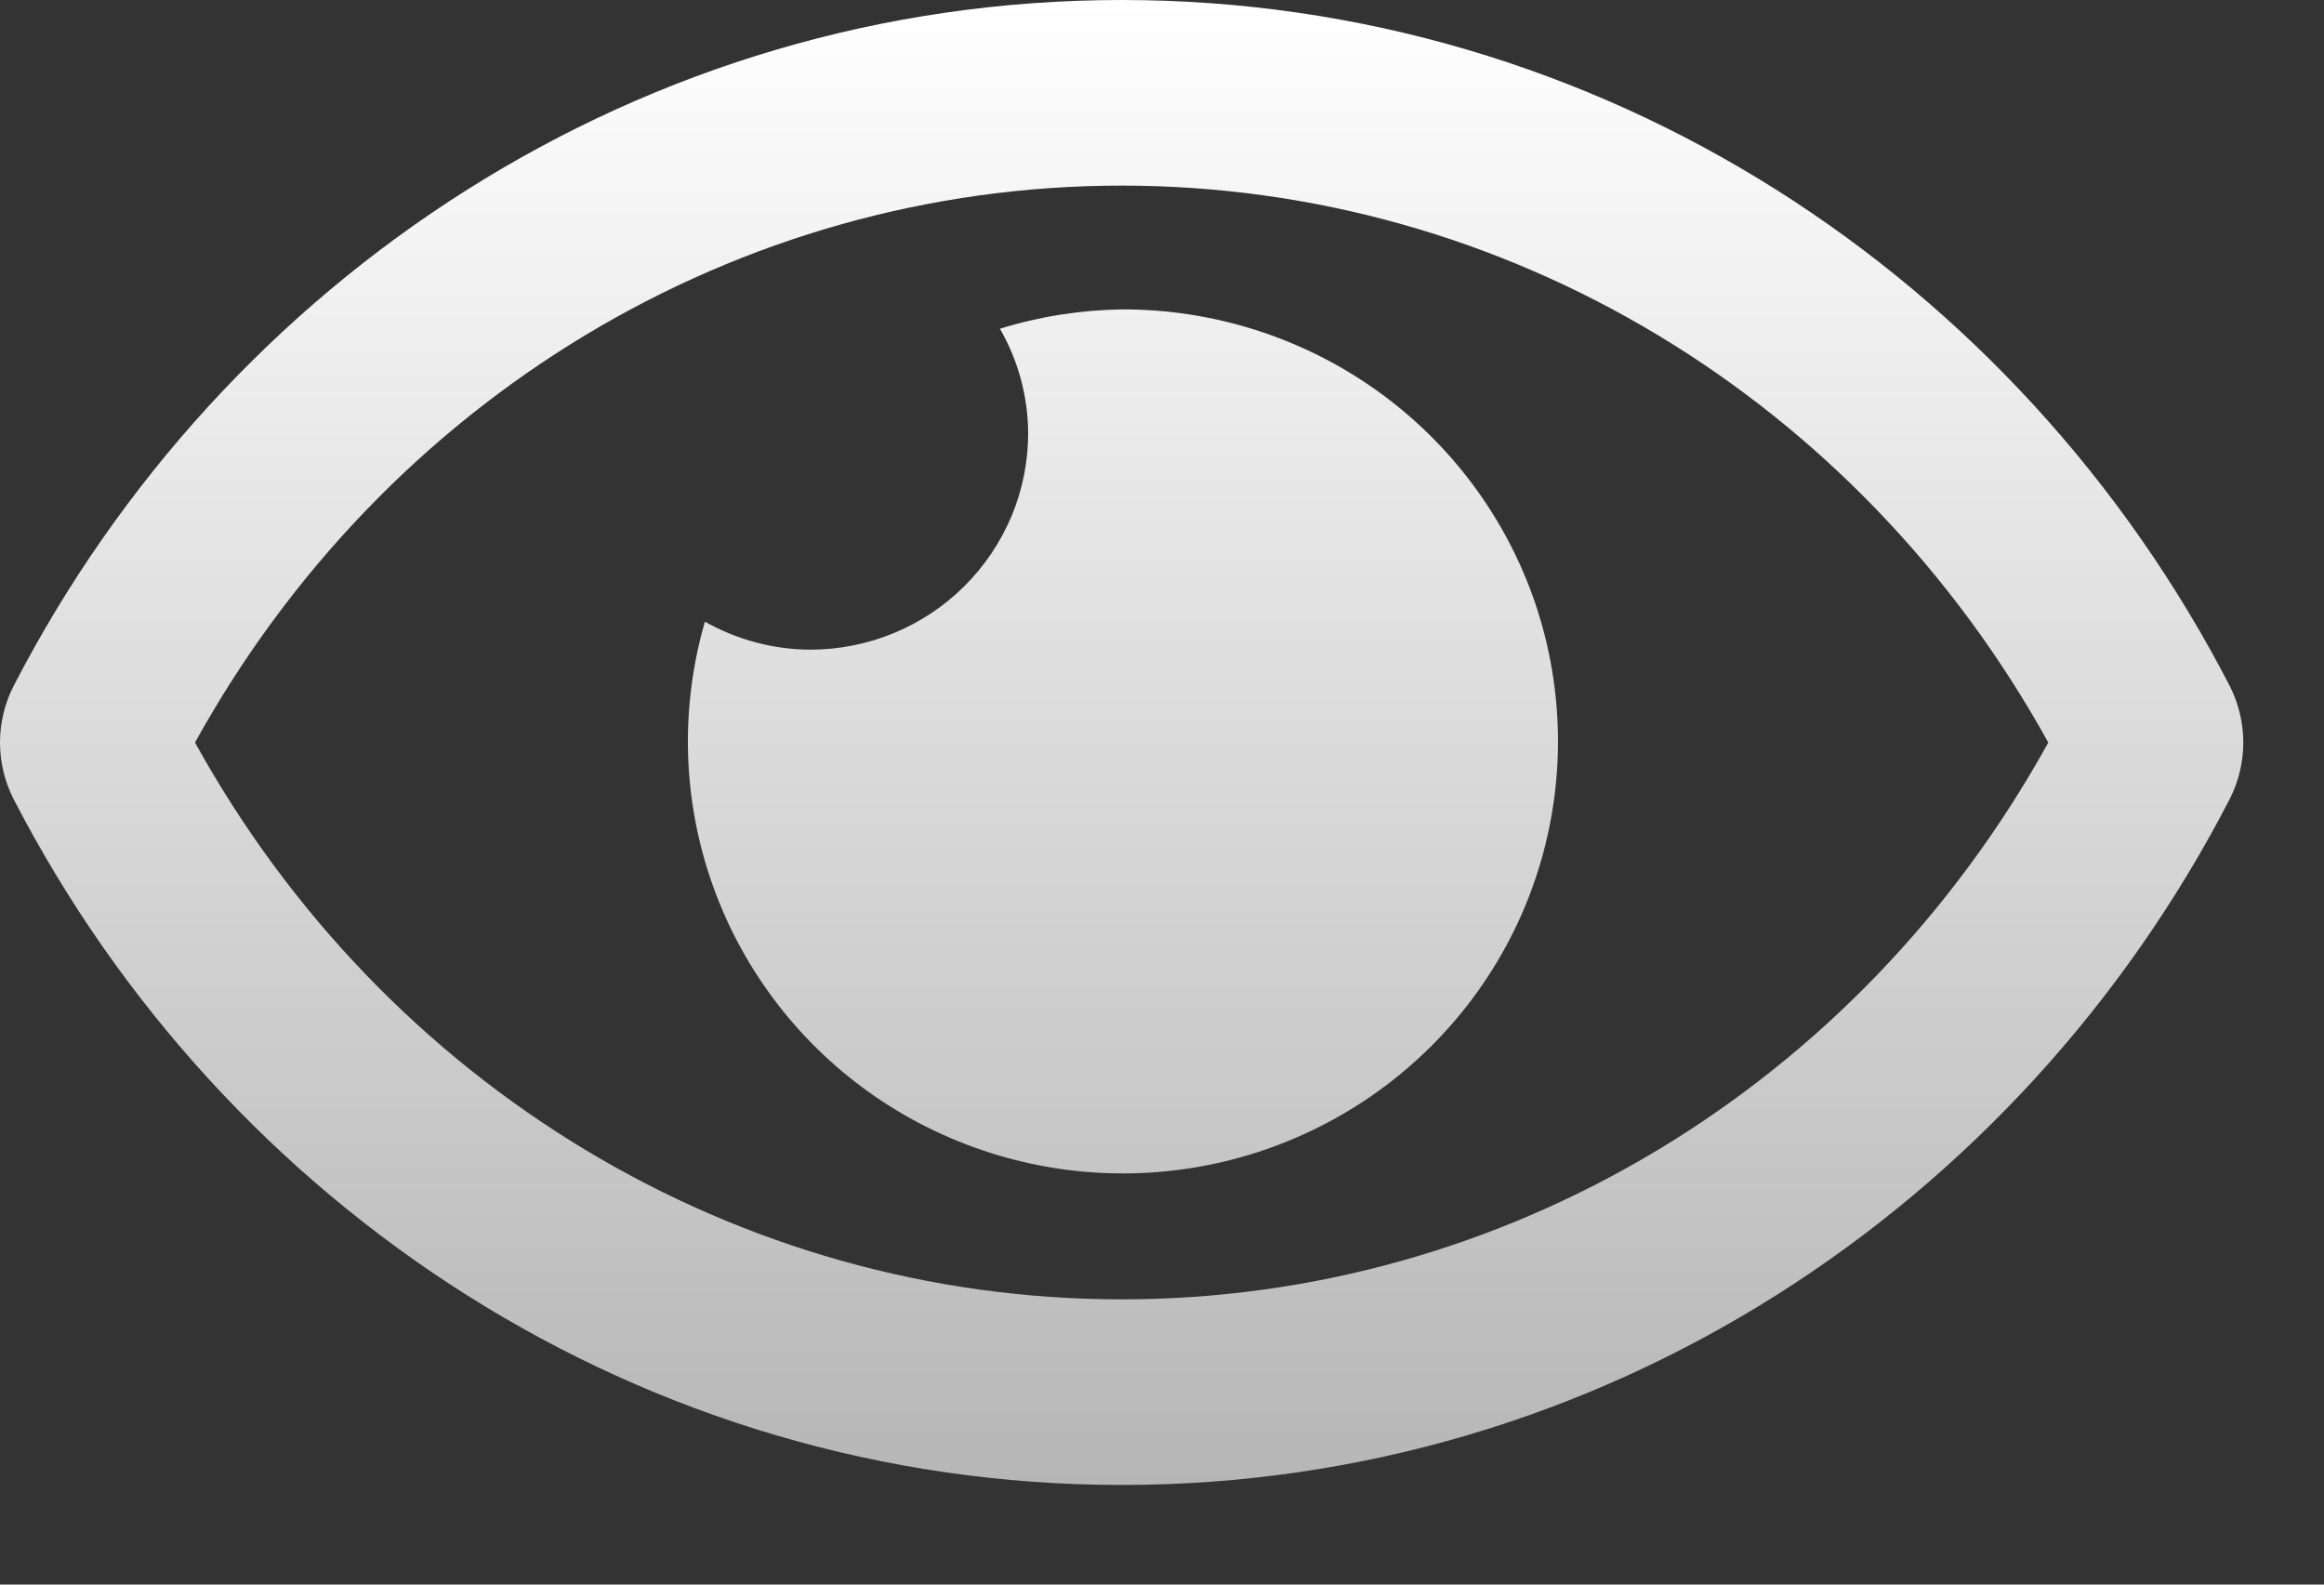 <svg width="22" height="15" viewBox="0 0 22 15" fill="none" xmlns="http://www.w3.org/2000/svg">
<rect x="0" y="0" width="22" height="15" fill="#333333" stroke="none"/>
<path d="M10.618 2.929C10.227 2.935 9.839 2.996 9.466 3.112C9.639 3.413 9.731 3.753 9.733 4.1C9.733 4.369 9.68 4.636 9.576 4.885C9.472 5.133 9.32 5.359 9.128 5.55C8.937 5.74 8.709 5.891 8.459 5.994C8.208 6.097 7.94 6.15 7.668 6.15C7.319 6.148 6.977 6.056 6.673 5.885C6.434 6.71 6.461 7.588 6.753 8.397C7.044 9.205 7.584 9.901 8.296 10.388C9.009 10.874 9.857 11.126 10.721 11.107C11.585 11.088 12.421 10.799 13.111 10.282C13.801 9.765 14.31 9.046 14.565 8.226C14.82 7.406 14.809 6.527 14.534 5.713C14.258 4.9 13.731 4.193 13.028 3.693C12.326 3.194 11.482 2.926 10.618 2.929ZM21.108 6.494C19.108 2.621 15.15 0 10.618 0C6.086 0 2.127 2.623 0.128 6.495C0.044 6.66 0 6.843 0 7.029C0 7.215 0.044 7.398 0.128 7.563C2.128 11.437 6.086 14.057 10.618 14.057C15.15 14.057 19.109 11.435 21.108 7.563C21.192 7.397 21.236 7.214 21.236 7.029C21.236 6.843 21.192 6.66 21.108 6.494ZM10.618 12.3C6.981 12.3 3.647 10.287 1.846 7.029C3.647 3.771 6.981 1.757 10.618 1.757C14.255 1.757 17.589 3.771 19.39 7.029C17.59 10.287 14.255 12.3 10.618 12.3Z" fill="url(#paint0_linear_9129_355)"/>
<defs>
<linearGradient id="paint0_linear_9129_355" x1="10.618" y1="0" x2="10.618" y2="14.057" gradientUnits="userSpaceOnUse">
<stop stop-color="white"/>
<stop offset="1" stop-color="#B6B6B6"/>
</linearGradient>
</defs>
</svg>
